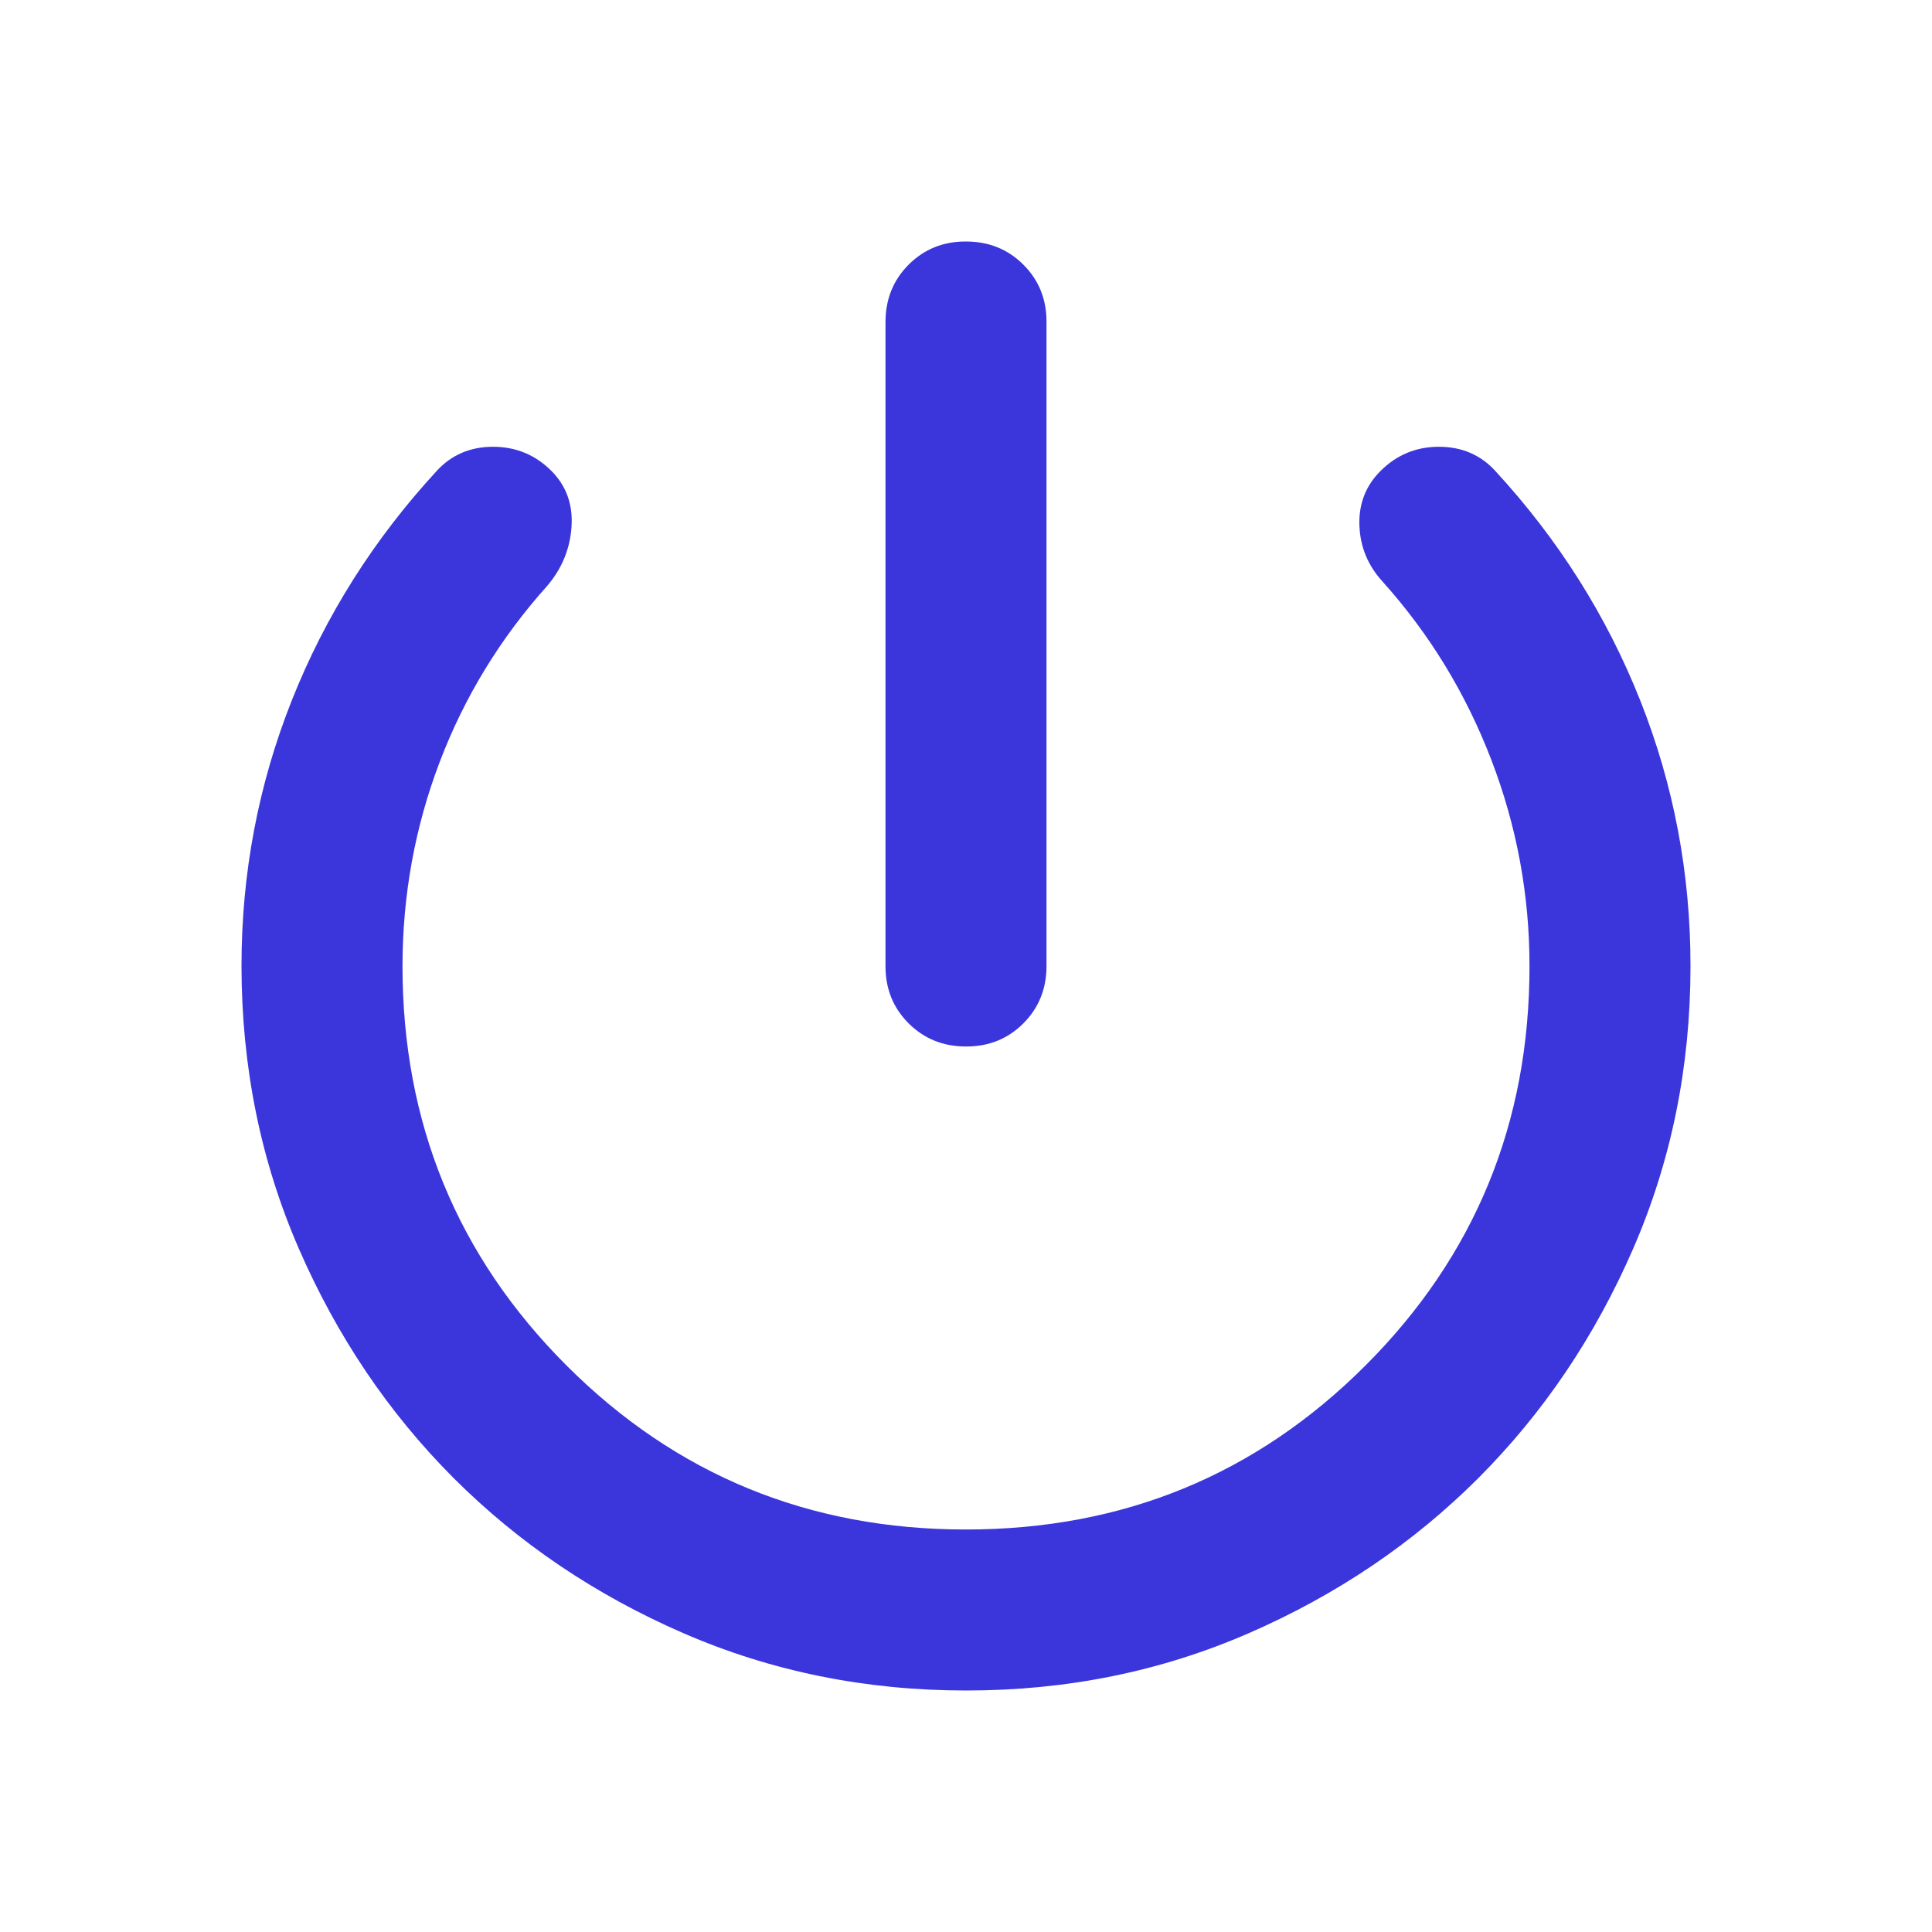 <svg width="24" height="24" viewBox="0 0 24 24" fill="none" xmlns="http://www.w3.org/2000/svg">
<path d="M12 13C11.717 13 11.479 12.904 11.287 12.712C11.095 12.52 10.999 12.283 11 12V4C11 3.717 11.096 3.479 11.288 3.287C11.48 3.095 11.717 2.999 12 3C12.283 3 12.521 3.096 12.713 3.288C12.905 3.48 13.001 3.717 13 4V12C13 12.283 12.904 12.521 12.712 12.713C12.52 12.905 12.283 13.001 12 13ZM12 21C10.75 21 9.579 20.762 8.487 20.287C7.395 19.812 6.445 19.17 5.637 18.363C4.829 17.554 4.188 16.604 3.713 15.513C3.238 14.422 3.001 13.251 3 12C3 10.85 3.208 9.75 3.625 8.7C4.042 7.65 4.642 6.7 5.425 5.85C5.608 5.65 5.842 5.55 6.125 5.55C6.408 5.55 6.65 5.65 6.85 5.85C7.033 6.033 7.117 6.263 7.1 6.538C7.083 6.813 6.983 7.059 6.8 7.275C6.217 7.925 5.771 8.654 5.463 9.463C5.155 10.272 5.001 11.117 5 12C5 13.95 5.679 15.604 7.038 16.963C8.397 18.322 10.051 19.001 12 19C13.95 19 15.604 18.321 16.963 16.962C18.322 15.603 19.001 13.949 19 12C19 11.117 18.842 10.262 18.525 9.437C18.208 8.612 17.758 7.874 17.175 7.225C16.992 7.025 16.896 6.792 16.887 6.525C16.878 6.258 16.966 6.033 17.15 5.85C17.35 5.65 17.592 5.55 17.875 5.55C18.158 5.55 18.392 5.65 18.575 5.85C19.358 6.7 19.958 7.65 20.375 8.7C20.792 9.75 21 10.85 21 12C21 13.25 20.762 14.421 20.287 15.513C19.812 16.605 19.17 17.555 18.363 18.363C17.554 19.171 16.604 19.813 15.513 20.288C14.422 20.763 13.251 21.001 12 21Z" fill="#3A36DB"/>
</svg>
